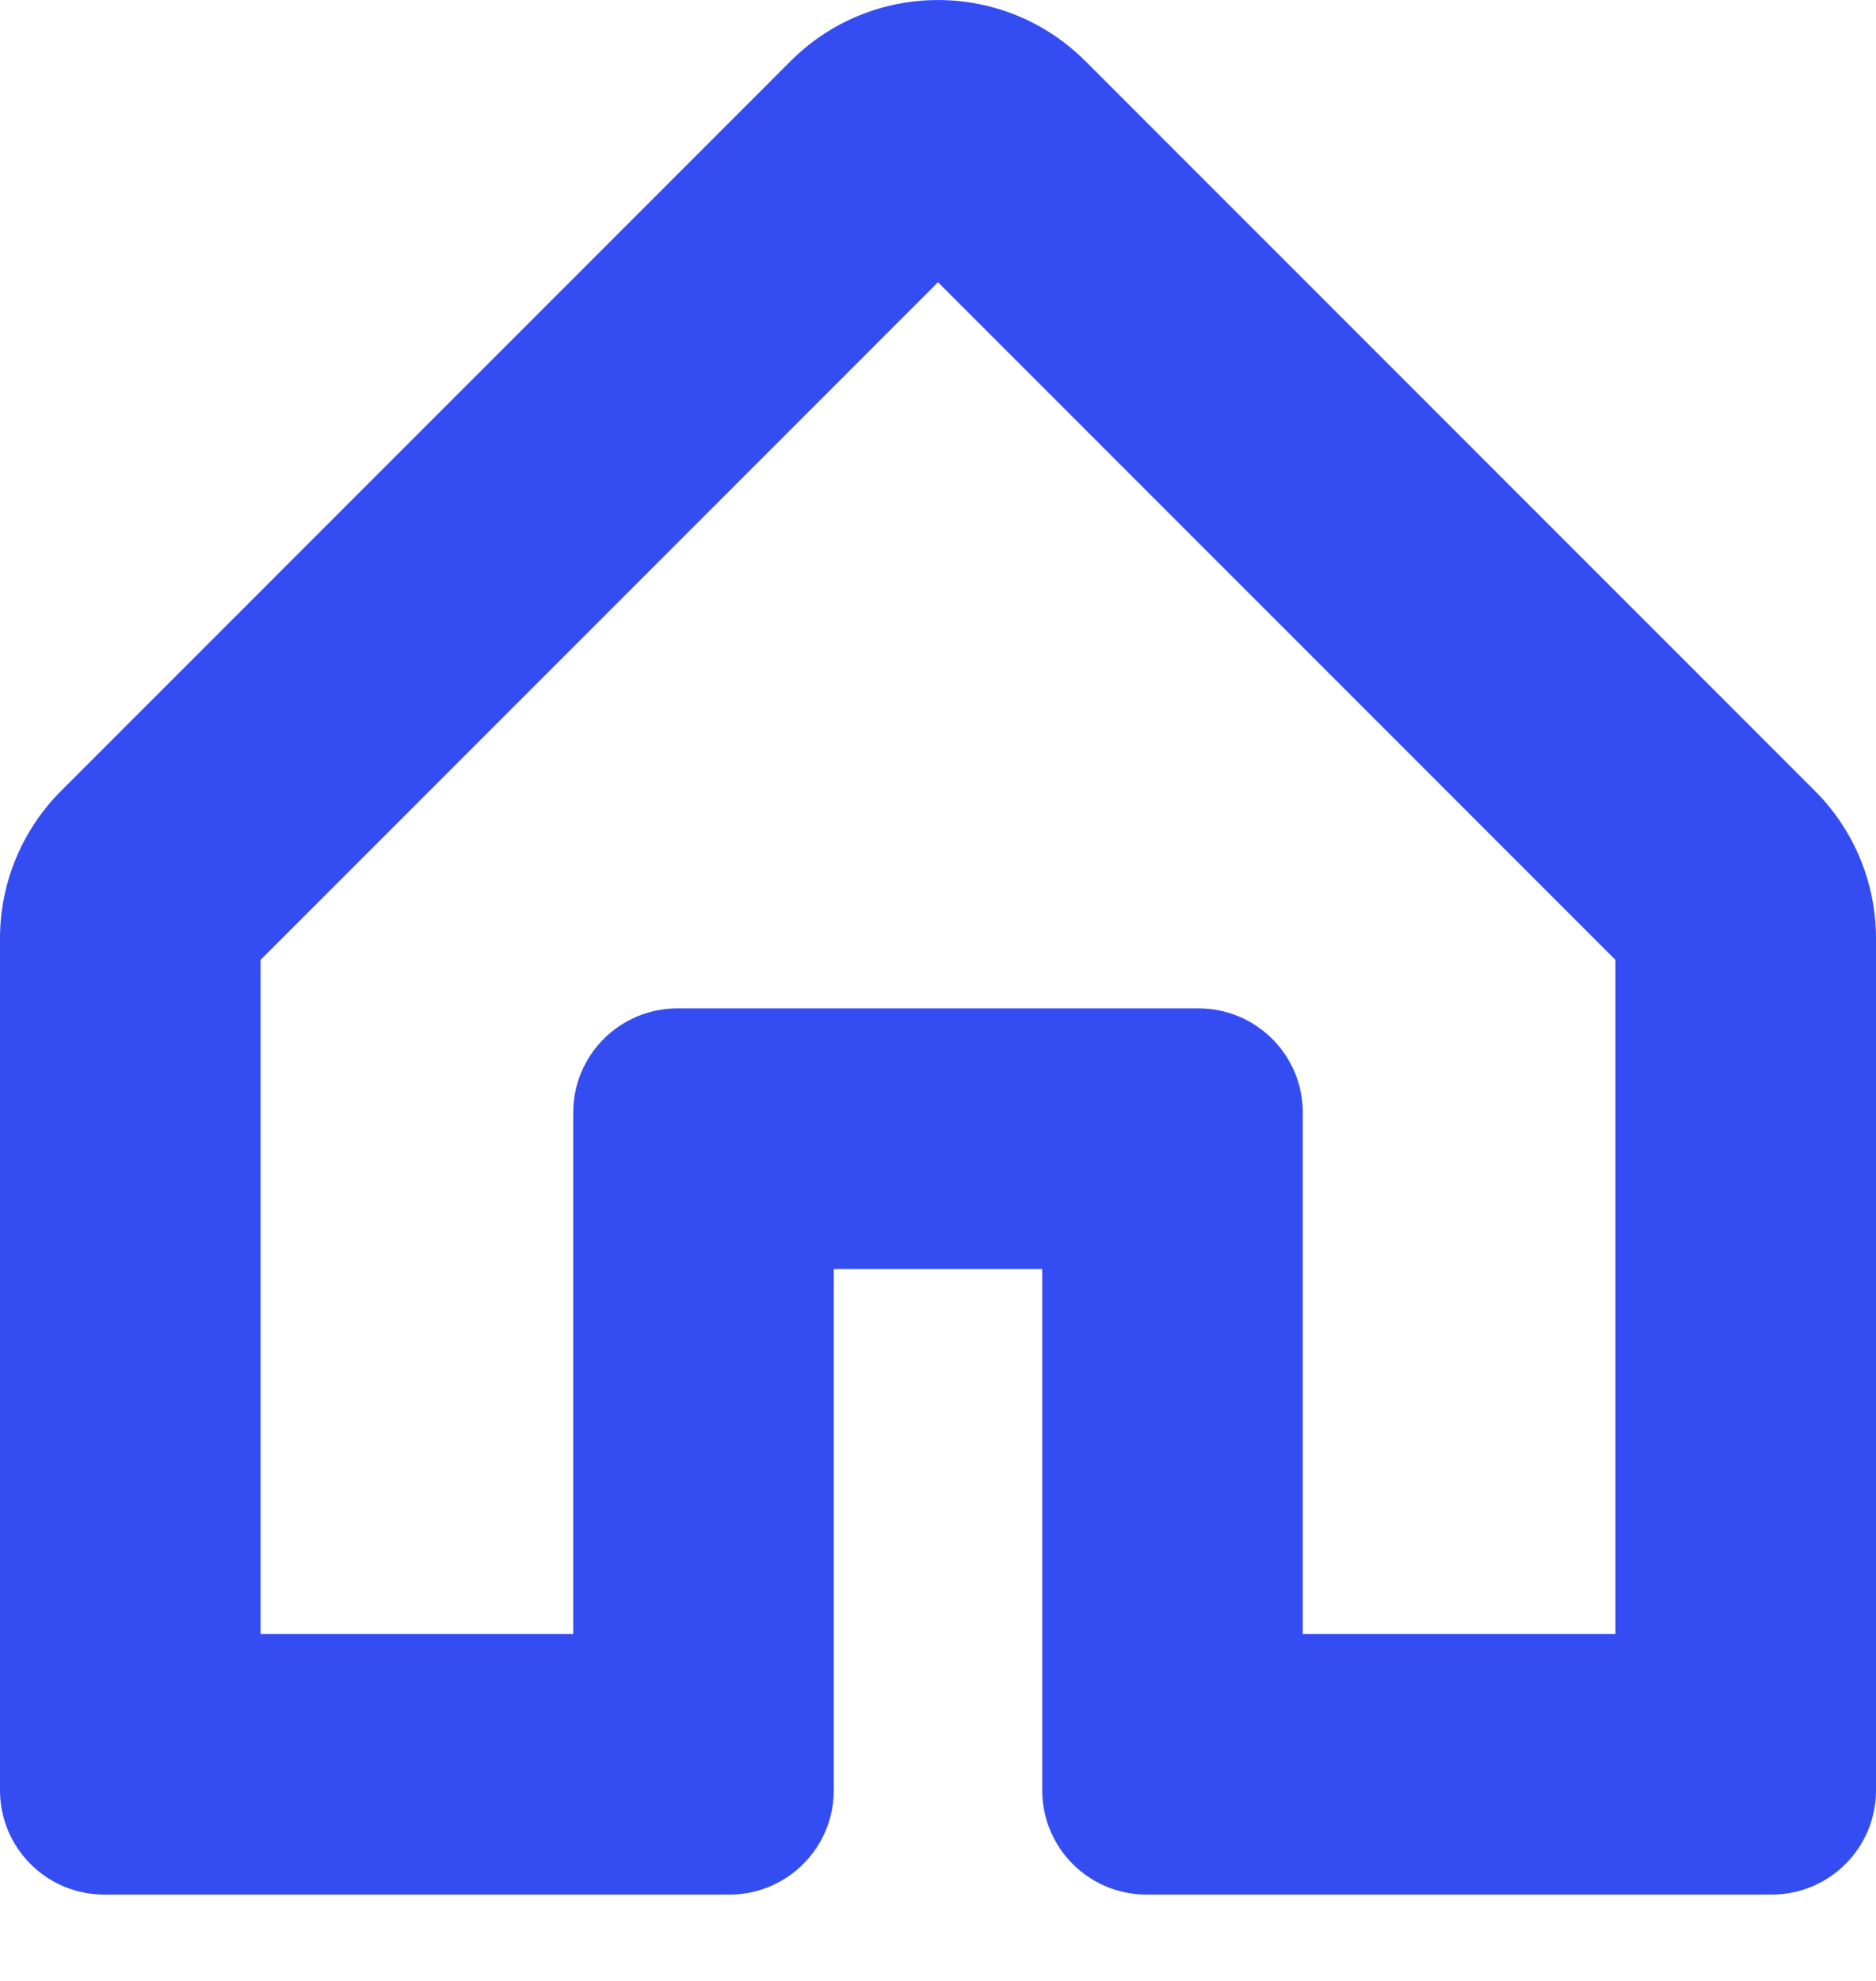 <svg width="18" height="19" viewBox="0 0 18 19" fill="none" xmlns="http://www.w3.org/2000/svg">
<path fill-rule="evenodd" clip-rule="evenodd" d="M10.407 17.977C10.573 18.099 10.778 18.172 11 18.172H17C17.552 18.172 18 17.724 18 17.172V9C18 8.47 17.789 7.961 17.414 7.586L10.414 0.586C9.633 -0.195 8.367 -0.195 7.586 0.586L0.586 7.586C0.211 7.961 0 8.47 0 9V17.172C0 17.724 0.448 18.172 1 18.172H7C7.222 18.172 7.427 18.099 7.593 17.977C7.84 17.795 8 17.502 8 17.172V12.172H10V17.172C10 17.502 10.16 17.795 10.407 17.977ZM9 2.707L2.5 9.207V15.672H5.5V10.671C5.5 10.119 5.948 9.672 6.5 9.672H11.5C12.052 9.672 12.5 10.119 12.5 10.671V15.672H15.5V9.207L9 2.707Z" fill="#344DF3"/>
</svg>
